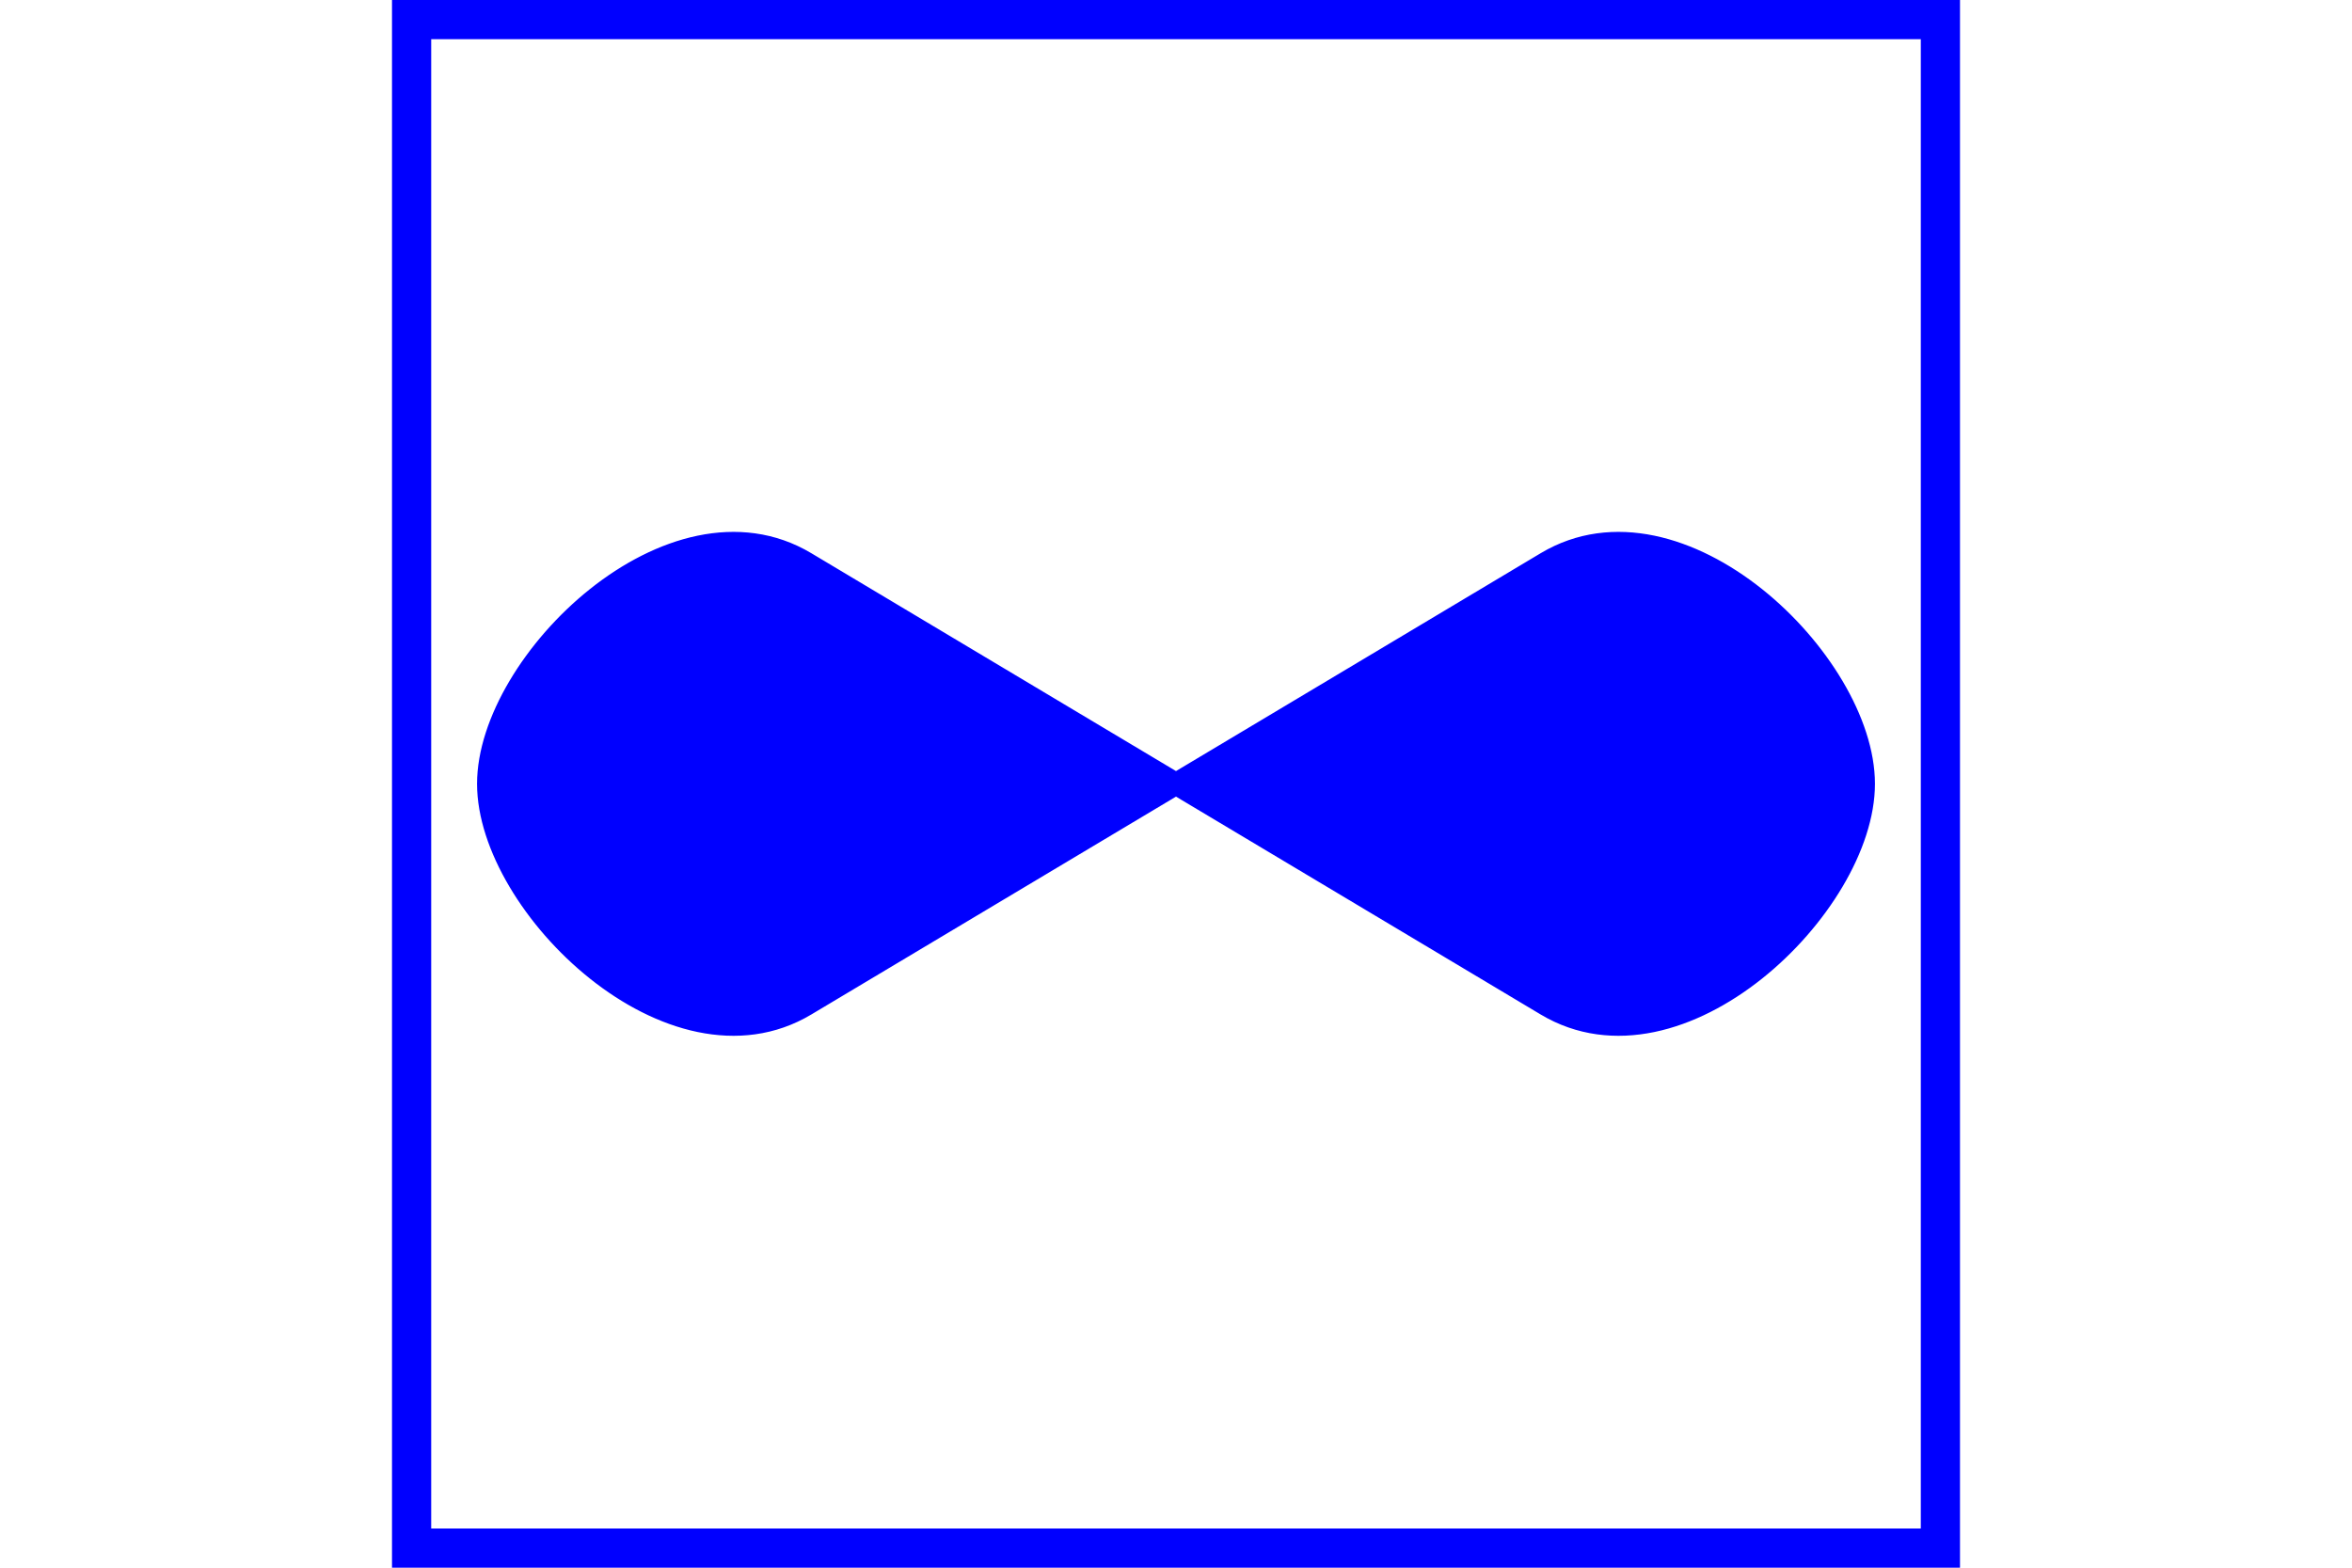 <?xml version="1.0" encoding="UTF-8" standalone="no"?>
<svg
   xmlns:dc="http://purl.org/dc/elements/1.1/"
   xmlns:cc="http://creativecommons.org/ns#"
   xmlns:rdf="http://www.w3.org/1999/02/22-rdf-syntax-ns#"
   xmlns:svg="http://www.w3.org/2000/svg"
   xmlns="http://www.w3.org/2000/svg"
   id="NATO Map Symbol"
   height="400"
   width="600"
   version="1.1">
  <path
     d="m 394.478,143.545 c 33.968,-20.298 81.027,25.276 81.027,56.455 0,31.179 -47.058,76.753 -81.027,56.455 L 205.522,143.545 c -33.968,-20.298 -81.027,25.276 -81.027,56.455 0,31.179 47.058,76.753 81.027,56.455 z"
     id="path2988"
     style="color:#0000ff;display:inline;overflow:visible;visibility:visible;fill:#0000ff;fill-opacity:1;stroke:#0000ff;stroke-width:5.595;stroke-linecap:round;stroke-linejoin:miter;stroke-miterlimit:4;stroke-dasharray:none;stroke-dashoffset:0;stroke-opacity:1;marker:none;enable-background:accumulate" />
  <path
     id="Neutral Frame"
     style="opacity:1;fill:none;fill-opacity:1;stroke:#0000ff;stroke-width:10;stroke-linecap:butt;stroke-linejoin:miter;stroke-miterlimit:4;stroke-dasharray:none;stroke-dashoffset:0;stroke-opacity:1"
     d="M 105,5 H 495 V 395 H 105 Z" />
</svg>
